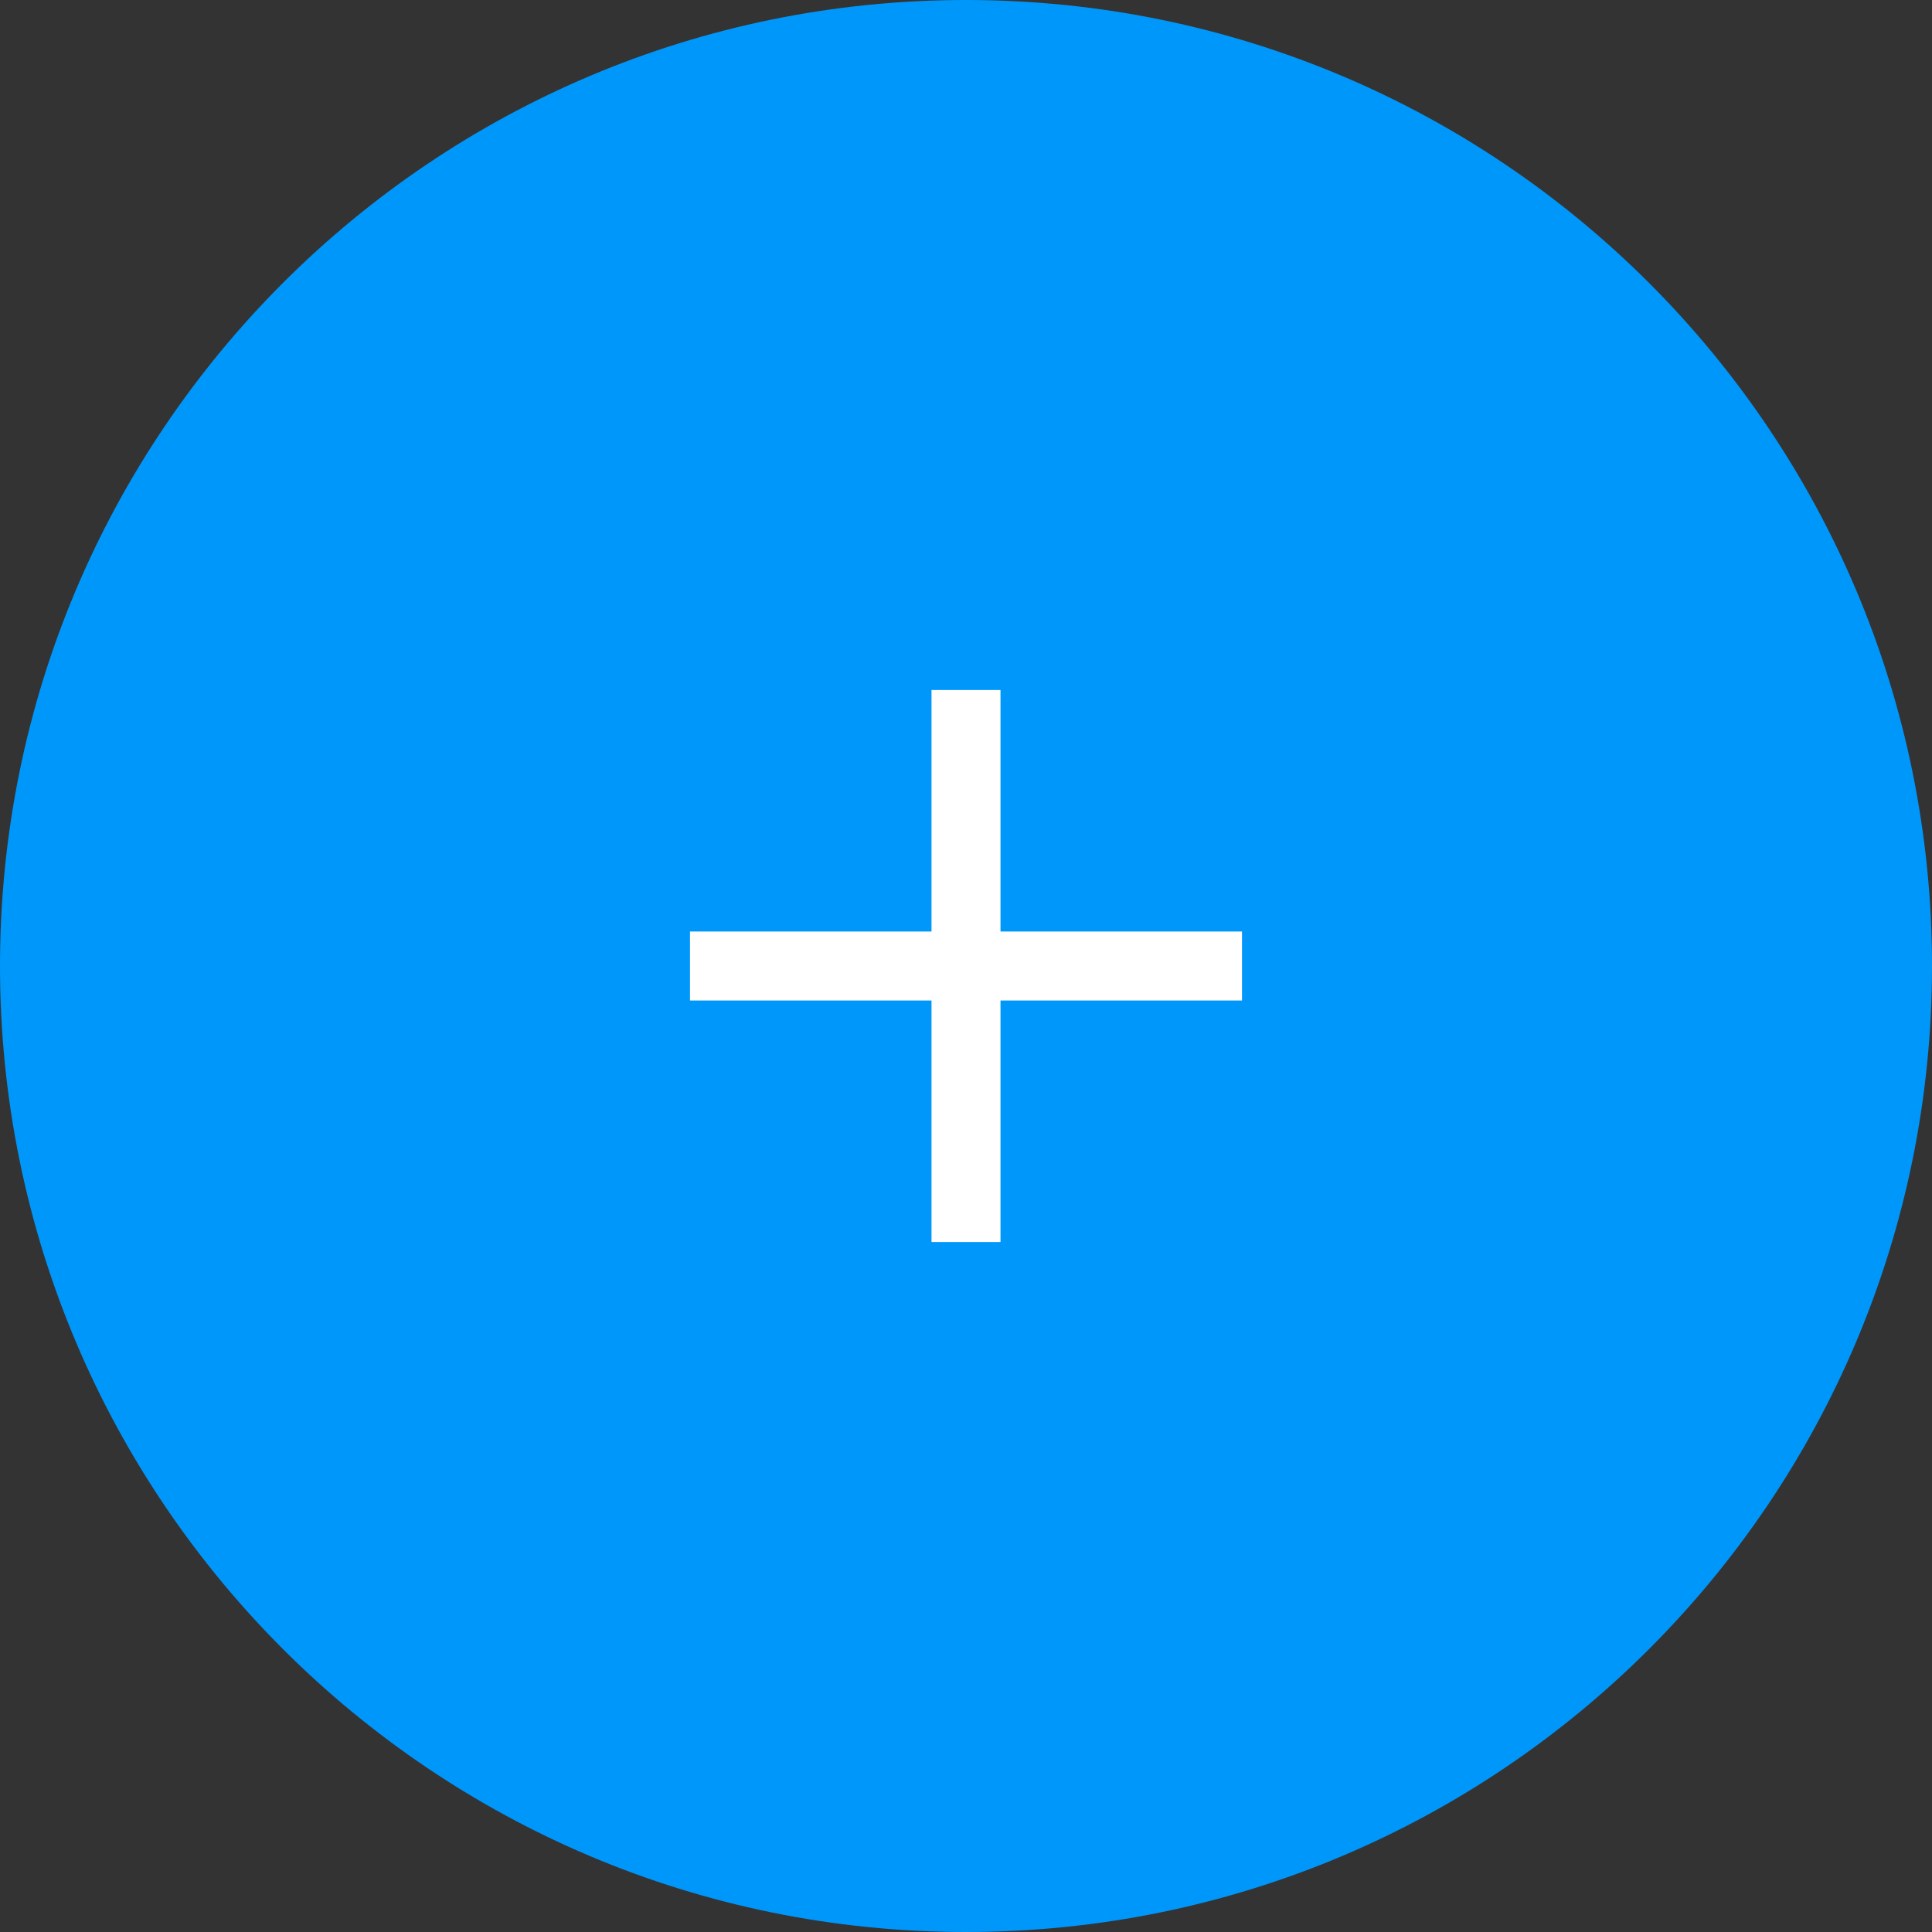 <?xml version="1.0" encoding="UTF-8"?>
<svg width="56px" height="56px" viewBox="0 0 56 56" version="1.1" xmlns="http://www.w3.org/2000/svg" xmlns:xlink="http://www.w3.org/1999/xlink">
    <rect x="0" y="0" width="56" height="56" fill="#333333" stroke="none"/>
    <!-- Generator: Sketch 51.1 (57501) - http://www.bohemiancoding.com/sketch -->
    <title>FAB</title>
    <desc>Created with Sketch.</desc>
    <defs></defs>
    <g id="A_Global-Navigations" stroke="none" stroke-width="1" fill="none" fill-rule="evenodd">
        <g id="a01_Dashboard_Main" transform="translate(-1169, -756)">
            <g id="FAB" transform="translate(1169, 756)">
                <g id="Contacts" fill="#0097FB">
                    <g id="Group-2">
                        <path d="M28,56 C43.464,56 56,43.464 56,28 C56,12.536 43.464,0 28,0 C12.536,0 0,12.536 0,28 C0,43.464 12.536,56 28,56 Z" id="Oval-4"></path>
                    </g>
                </g>
                <path d="M29,27 L36,27 L36,29 L29,29 L29,36 L27,36 L27,29 L20,29 L20,27 L27,27 L27,20 L29,20 L29,27 Z" id="Rectangle-39" fill="#FFFFFF"></path>
            </g>
        </g>
    </g>
</svg>
